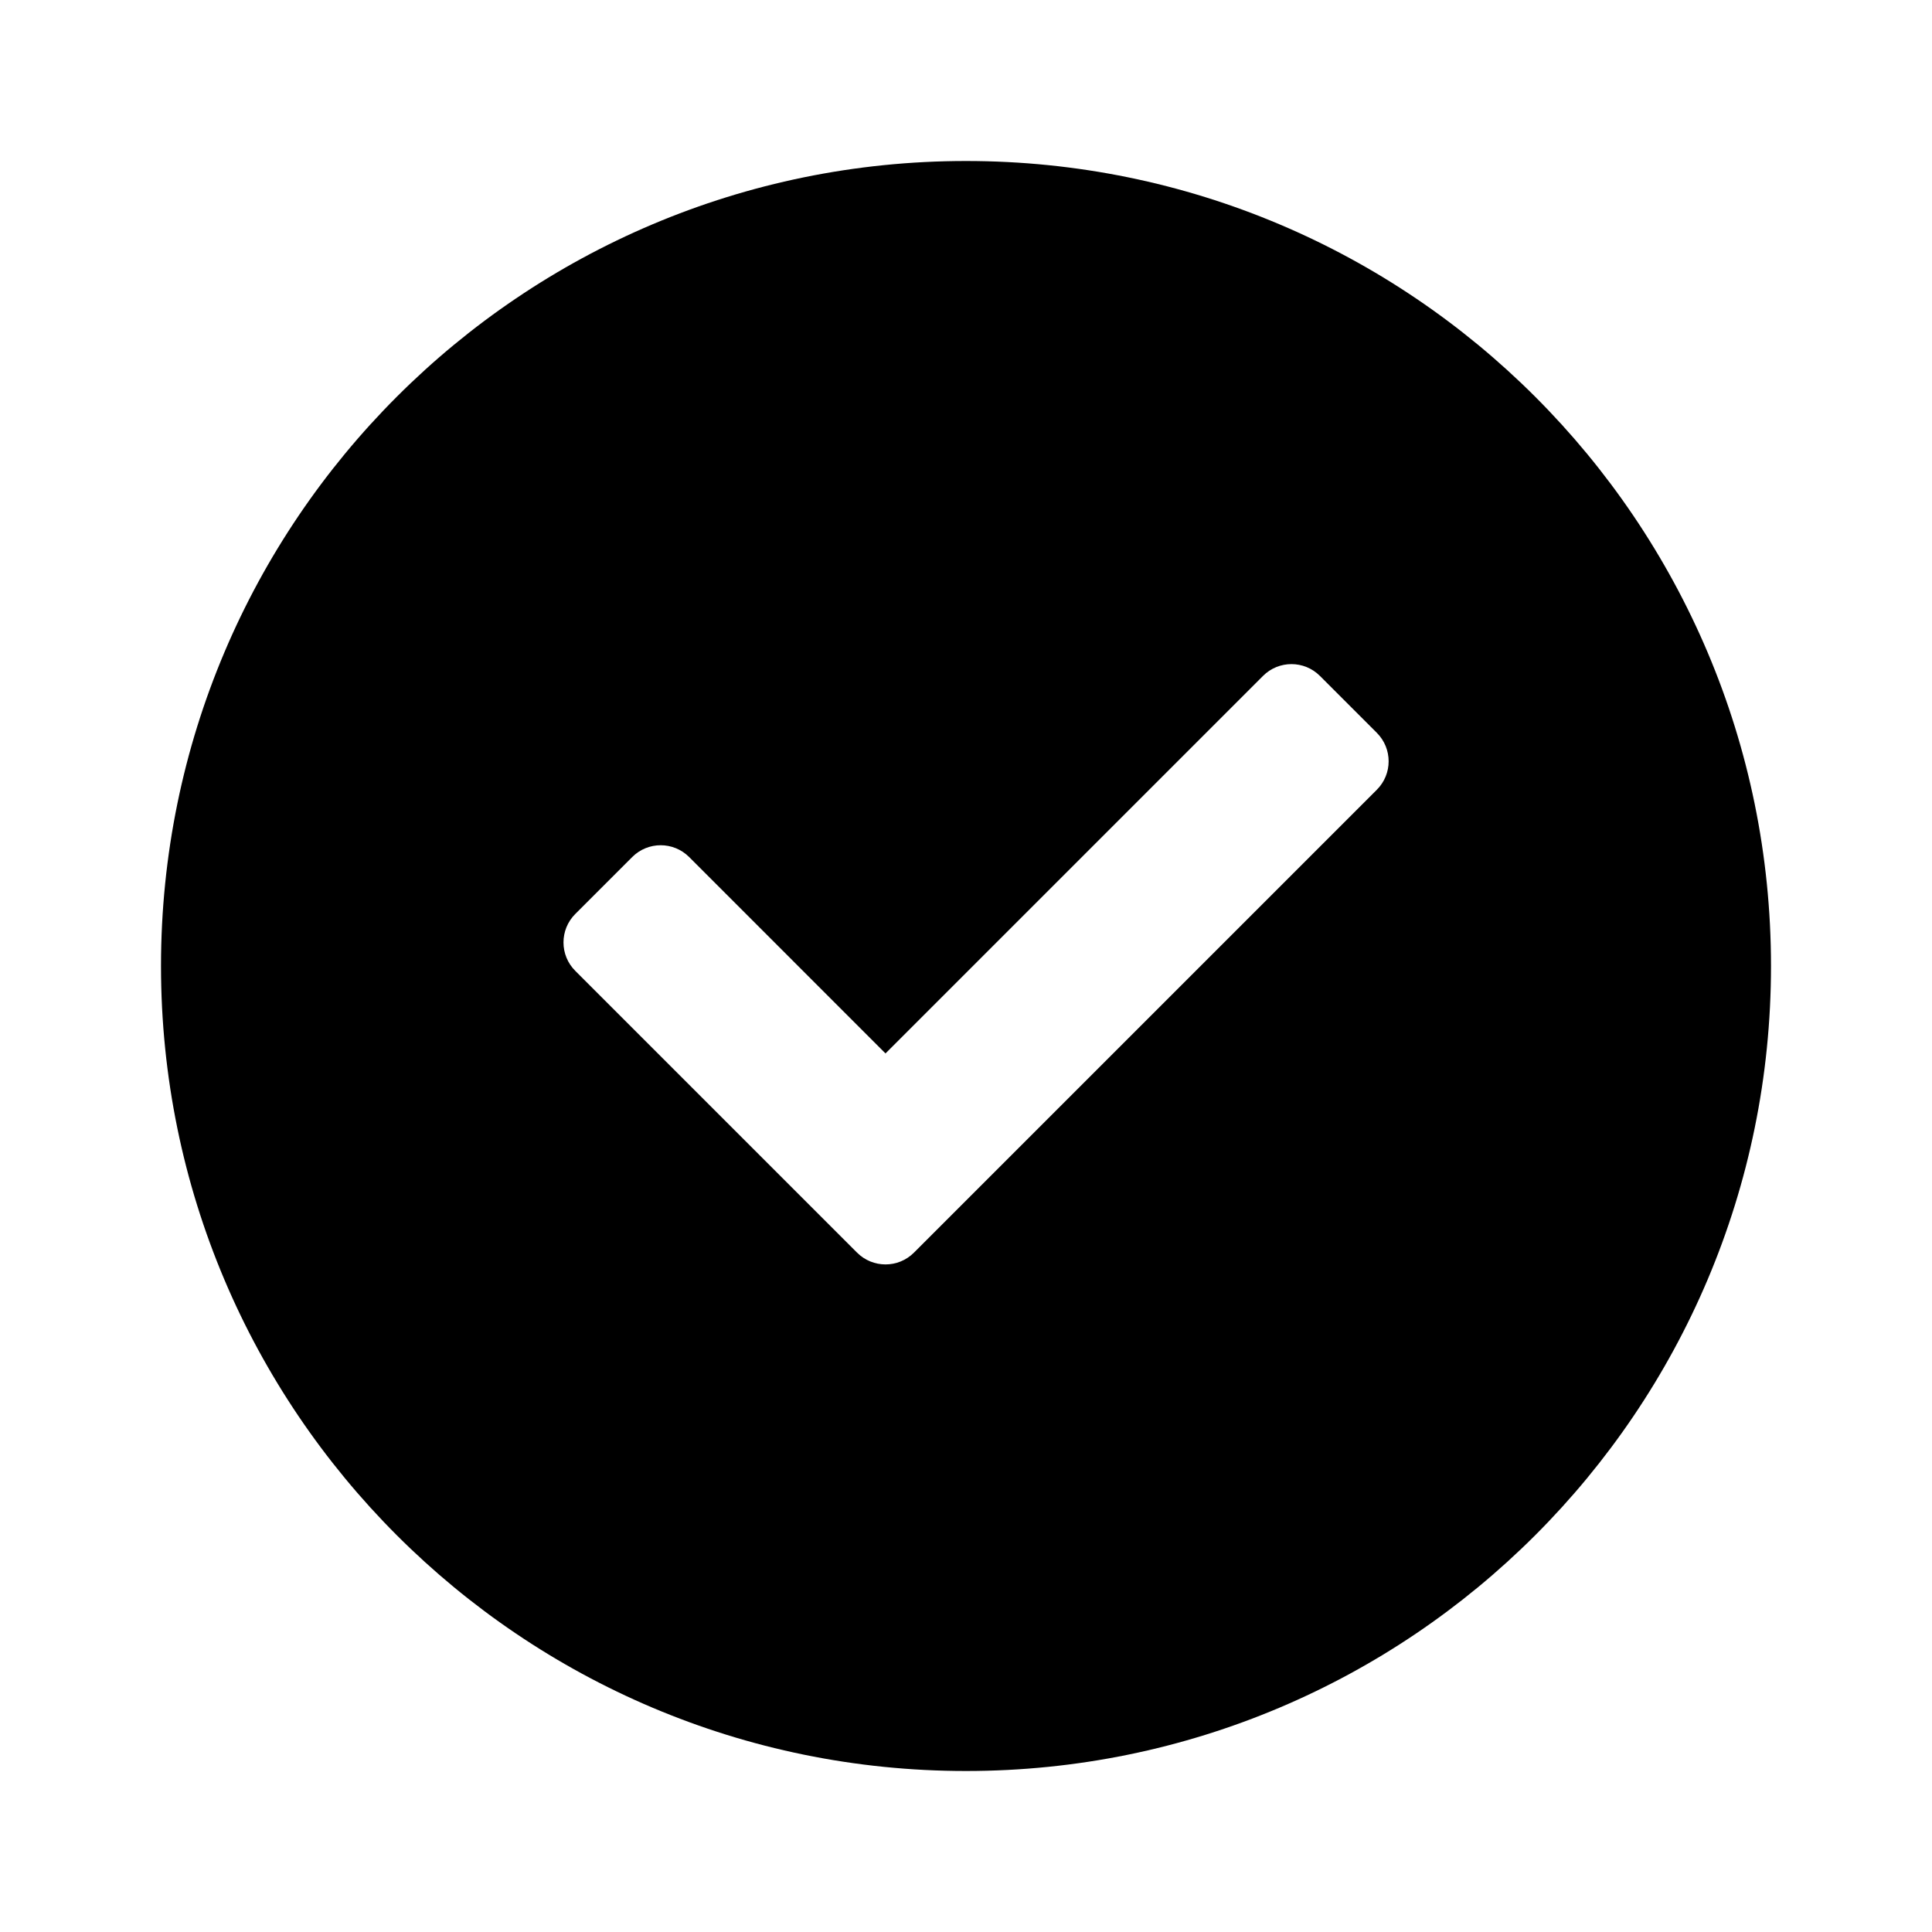 <svg xmlns="http://www.w3.org/2000/svg" width="48" height="48" fill="none" stroke="currentColor" stroke-width="4" viewBox="0 0 48 48"><path fill="currentColor" fill-rule="evenodd" stroke="none" stroke-linecap="butt" stroke-width="none" d="M24 44C35.046 44 44 35.046 44 24C44 12.954 35.046 4 24 4C12.954 4 4 12.954 4 24C4 35.046 12.954 44 24 44ZM34.207 19.621C34.598 19.231 34.598 18.598 34.207 18.207L32.793 16.793C32.403 16.402 31.769 16.402 31.379 16.793L22 26.172L17.122 21.293C16.731 20.902 16.098 20.902 15.707 21.293L14.293 22.707C13.902 23.098 13.902 23.731 14.293 24.121L21.293 31.121C21.684 31.512 22.317 31.512 22.707 31.121L34.207 19.621Z" clip-rule="evenodd"/></svg>